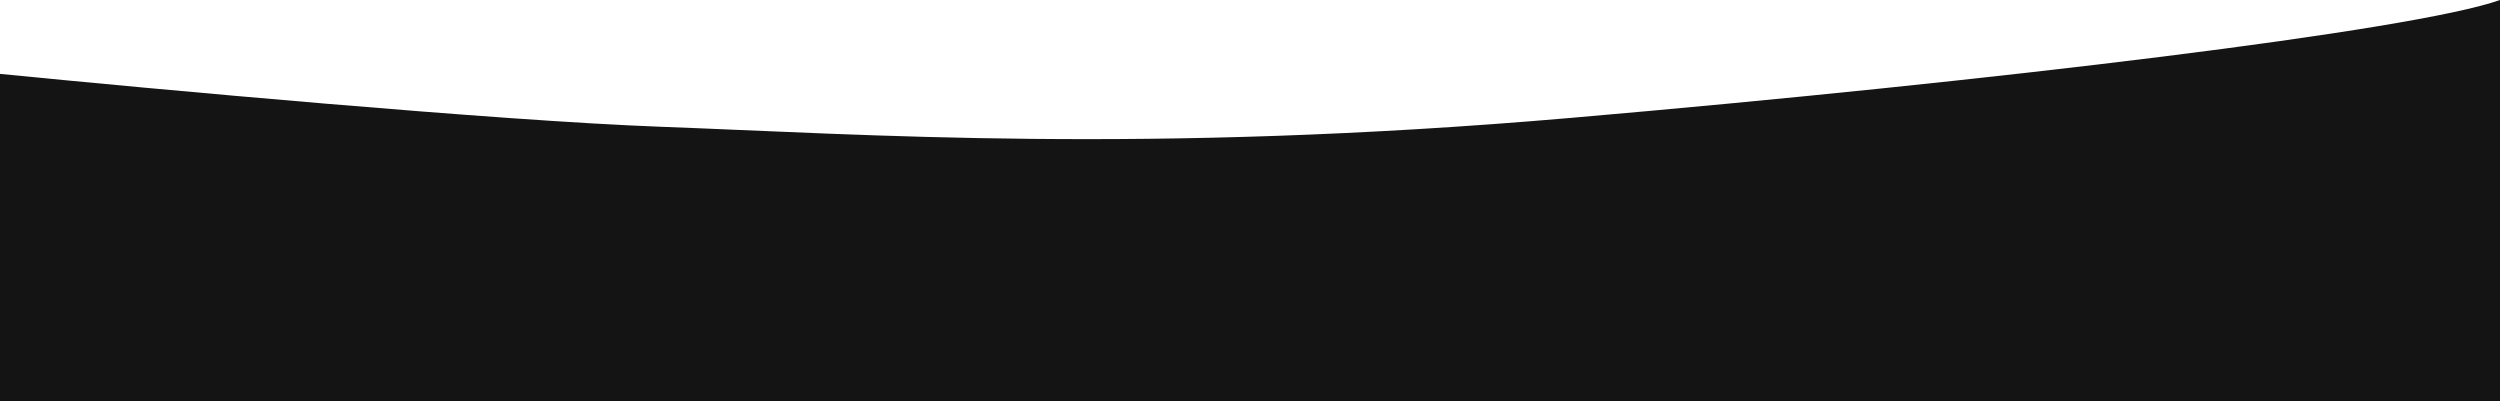 <svg width="1844" height="296" viewBox="0 0 1844 296" fill="none" xmlns="http://www.w3.org/2000/svg">
<path d="M487.321 93.5C367.797 89.1 112.639 65.667 0 54.5V296H1844V0C1780.83 22.5 1470.99 60 1158.14 87C845.292 114 636.727 99 487.321 93.5Z" fill="#141414"/>
</svg>
